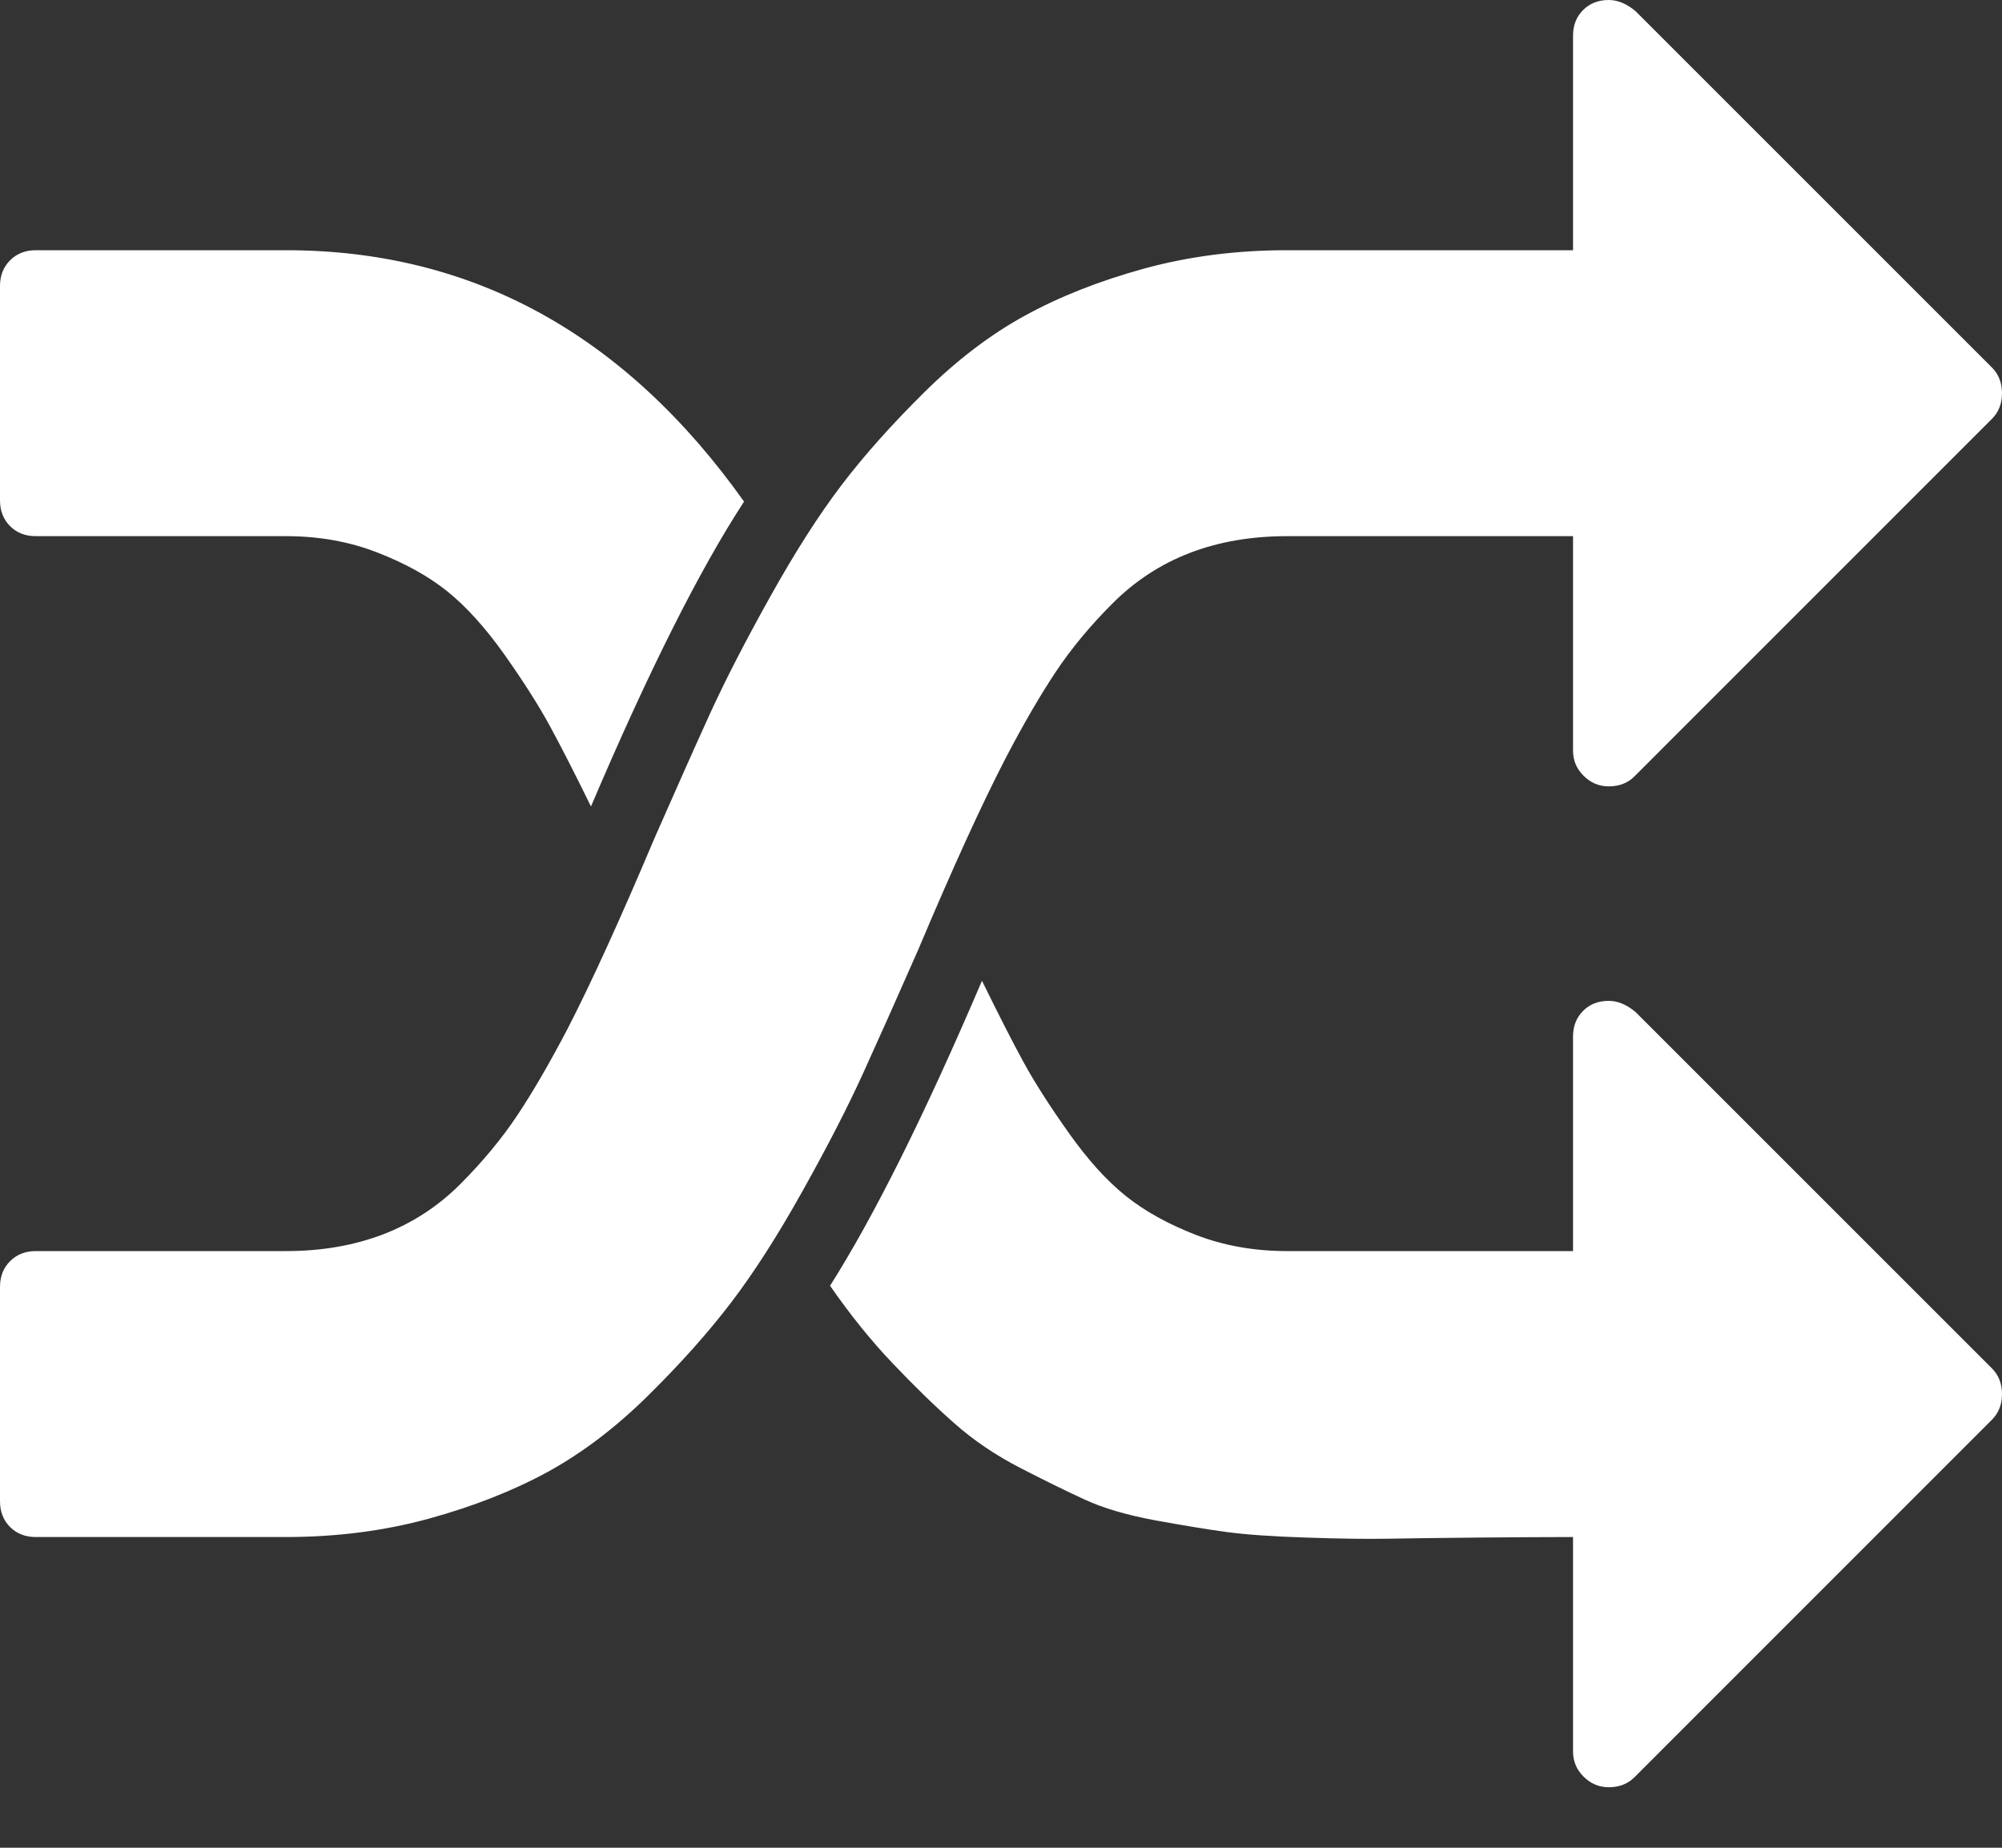 <svg width="26" height="24" viewBox="0 0 26 24" fill="none" xmlns="http://www.w3.org/2000/svg">
<rect x="0" y="0" width="26" height="24" fill="#333333" stroke="none"/>
<g clip-path="url(#clip0_2617_26807)">
<path d="M9.663 6.515C9.083 7.404 8.42 8.725 7.675 10.475C7.462 10.04 7.283 9.69 7.138 9.424C6.993 9.158 6.797 8.85 6.551 8.502C6.304 8.154 6.057 7.881 5.811 7.682C5.564 7.484 5.259 7.315 4.897 7.175C4.534 7.034 4.14 6.964 3.714 6.964H0.464C0.329 6.964 0.218 6.921 0.131 6.834C0.044 6.747 0 6.635 0 6.5V3.714C0 3.579 0.044 3.468 0.131 3.381C0.218 3.294 0.329 3.25 0.464 3.25H3.714C6.132 3.25 8.115 4.338 9.663 6.515ZM26 18.107C26 18.243 25.956 18.354 25.869 18.441L21.227 23.084C21.14 23.171 21.028 23.214 20.893 23.214C20.767 23.214 20.658 23.168 20.566 23.076C20.474 22.985 20.429 22.876 20.429 22.75V19.964C20.119 19.964 19.708 19.967 19.195 19.971C18.683 19.976 18.291 19.981 18.02 19.986C17.749 19.991 17.396 19.986 16.961 19.971C16.526 19.957 16.182 19.933 15.931 19.899C15.679 19.865 15.37 19.814 15.002 19.747C14.635 19.679 14.33 19.59 14.088 19.478C13.846 19.367 13.566 19.229 13.247 19.065C12.928 18.9 12.642 18.707 12.391 18.484C12.139 18.262 11.873 18.003 11.593 17.708C11.312 17.413 11.041 17.077 10.78 16.7C11.351 15.8 12.009 14.48 12.753 12.739C12.966 13.174 13.145 13.525 13.29 13.791C13.435 14.057 13.631 14.364 13.878 14.712C14.124 15.06 14.371 15.334 14.618 15.532C14.864 15.73 15.169 15.899 15.532 16.04C15.895 16.18 16.289 16.25 16.714 16.25H20.429V13.464C20.429 13.329 20.472 13.218 20.559 13.131C20.646 13.043 20.757 13 20.893 13C21.009 13 21.125 13.048 21.241 13.145L25.869 17.773C25.956 17.86 26 17.972 26 18.107ZM26 5.107C26 5.243 25.956 5.354 25.869 5.441L21.227 10.084C21.14 10.171 21.028 10.214 20.893 10.214C20.767 10.214 20.658 10.168 20.566 10.076C20.474 9.985 20.429 9.876 20.429 9.75V6.964H16.714C16.25 6.964 15.829 7.037 15.452 7.182C15.075 7.327 14.741 7.545 14.451 7.835C14.161 8.125 13.914 8.422 13.711 8.727C13.508 9.032 13.29 9.407 13.058 9.852C12.748 10.451 12.371 11.278 11.926 12.333C11.646 12.971 11.406 13.508 11.208 13.943C11.01 14.378 10.749 14.886 10.425 15.466C10.101 16.047 9.791 16.53 9.496 16.917C9.201 17.304 8.843 17.706 8.422 18.122C8.002 18.538 7.566 18.869 7.117 19.116C6.667 19.362 6.152 19.565 5.571 19.725C4.991 19.884 4.372 19.964 3.714 19.964H0.464C0.329 19.964 0.218 19.921 0.131 19.834C0.044 19.747 0 19.635 0 19.5V16.714C0 16.579 0.044 16.468 0.131 16.381C0.218 16.294 0.329 16.25 0.464 16.25H3.714C4.179 16.25 4.599 16.177 4.977 16.032C5.354 15.887 5.688 15.67 5.978 15.38C6.268 15.089 6.515 14.792 6.718 14.487C6.921 14.182 7.138 13.808 7.371 13.363C7.68 12.763 8.057 11.936 8.502 10.882C8.783 10.243 9.022 9.706 9.22 9.271C9.419 8.836 9.68 8.328 10.004 7.748C10.328 7.167 10.637 6.684 10.932 6.297C11.227 5.91 11.585 5.509 12.006 5.093C12.427 4.677 12.862 4.345 13.312 4.099C13.762 3.852 14.277 3.649 14.857 3.489C15.438 3.33 16.056 3.25 16.714 3.25H20.429V0.464C20.429 0.329 20.472 0.218 20.559 0.131C20.646 0.044 20.757 0 20.893 0C21.009 0 21.125 0.048 21.241 0.145L25.869 4.773C25.956 4.86 26 4.972 26 5.107Z" fill="white"/>
</g>
<defs>
<clipPath id="clip0_2617_26807">
<rect width="26" height="23.214" fill="white"/>
</clipPath>
</defs>
</svg>
